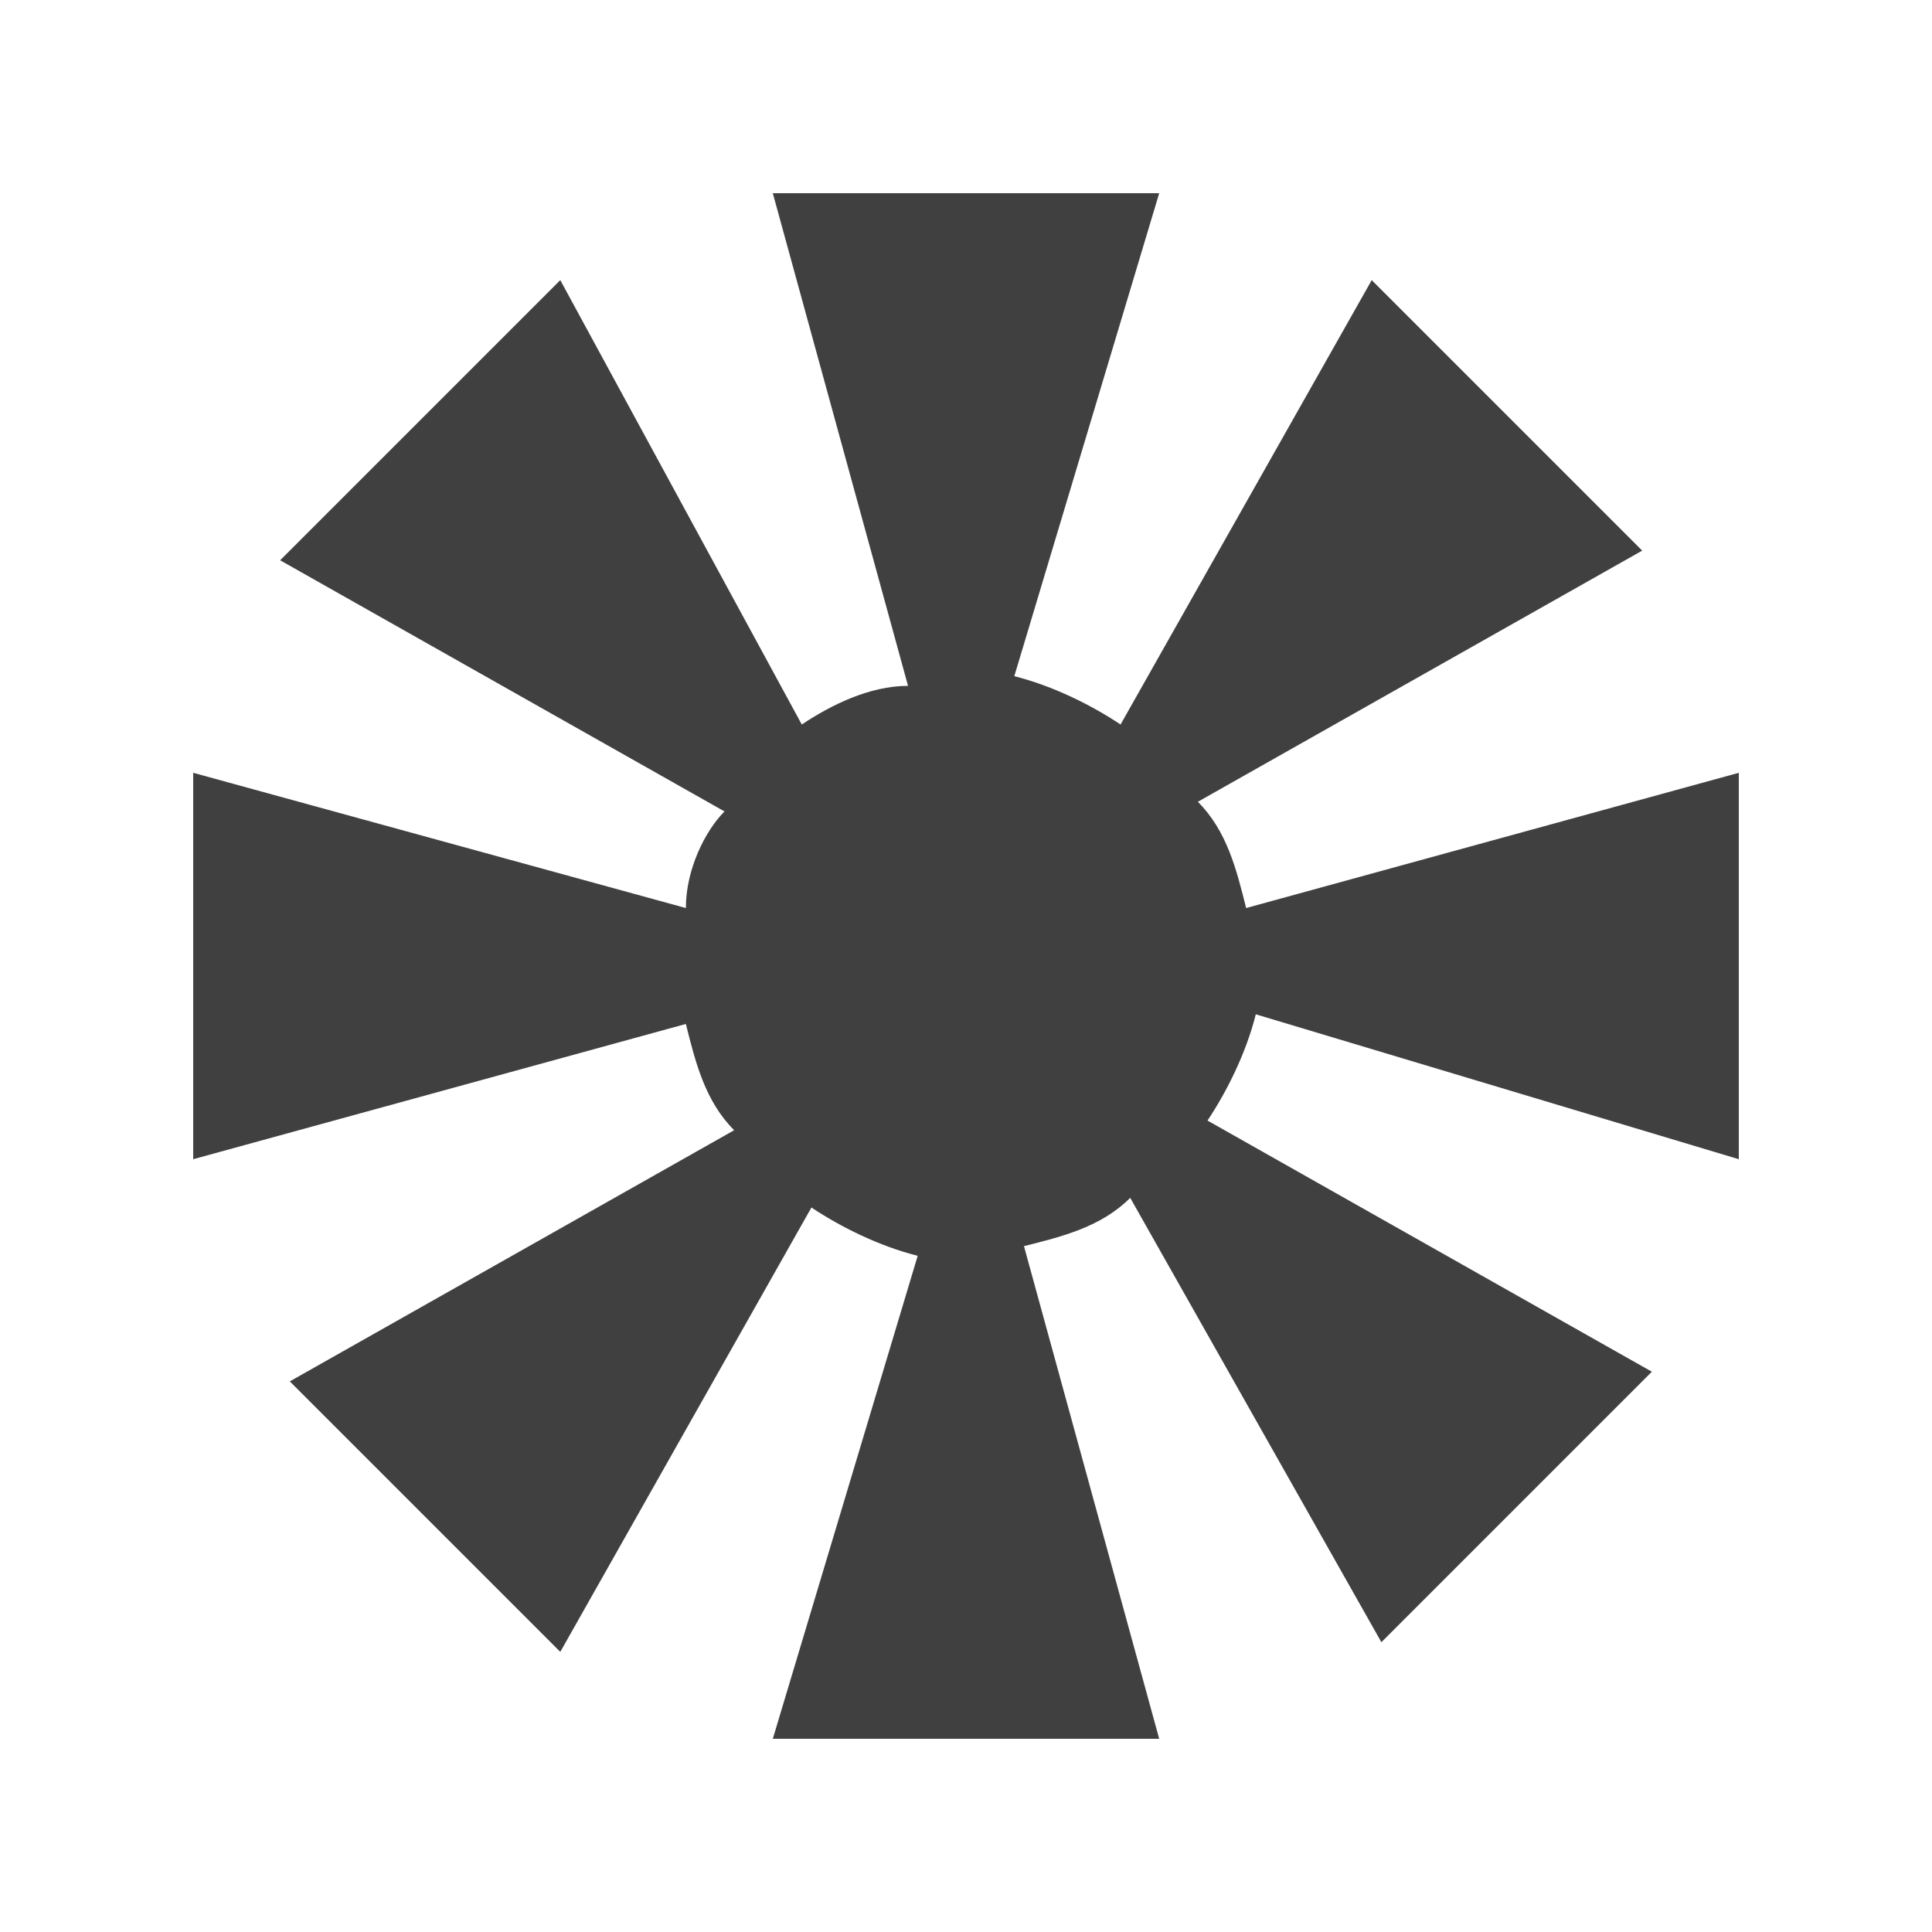 <?xml version="1.0" encoding="utf-8"?>
<!-- Generator: Adobe Illustrator 19.1.0, SVG Export Plug-In . SVG Version: 6.00 Build 0)  -->
<!DOCTYPE svg PUBLIC "-//W3C//DTD SVG 1.1//EN" "http://www.w3.org/Graphics/SVG/1.1/DTD/svg11.dtd">
<svg version="1.1" id="Vrstva_1" xmlns="http://www.w3.org/2000/svg" xmlns:xlink="http://www.w3.org/1999/xlink" x="0px" y="0px"
	 width="20px" height="20px" viewBox="0 0 20 20" enable-background="new 0 0 20 20" xml:space="preserve">
<path fill="#404040" d="M18,12V8l-5.1,1.4c-0.1-0.4-0.2-0.8-0.5-1.1l4.6-2.6l-2.8-2.8l-2.6,4.6c-0.3-0.2-0.7-0.4-1.1-0.5L12,2H8
	l1.4,5.1C9,7.1,8.6,7.3,8.3,7.5L5.8,2.9L2.9,5.8l4.6,2.6C7.3,8.6,7.1,9,7.1,9.4L2,8v4l5.1-1.4c0.1,0.4,0.2,0.8,0.5,1.1l-4.6,2.6
	l2.8,2.8l2.6-4.6c0.3,0.2,0.7,0.4,1.1,0.5L8,18h4l-1.4-5.1c0.4-0.1,0.8-0.2,1.1-0.5l2.6,4.6l2.8-2.8l-4.6-2.6
	c0.2-0.3,0.4-0.7,0.5-1.1L18,12z"/>
</svg>

